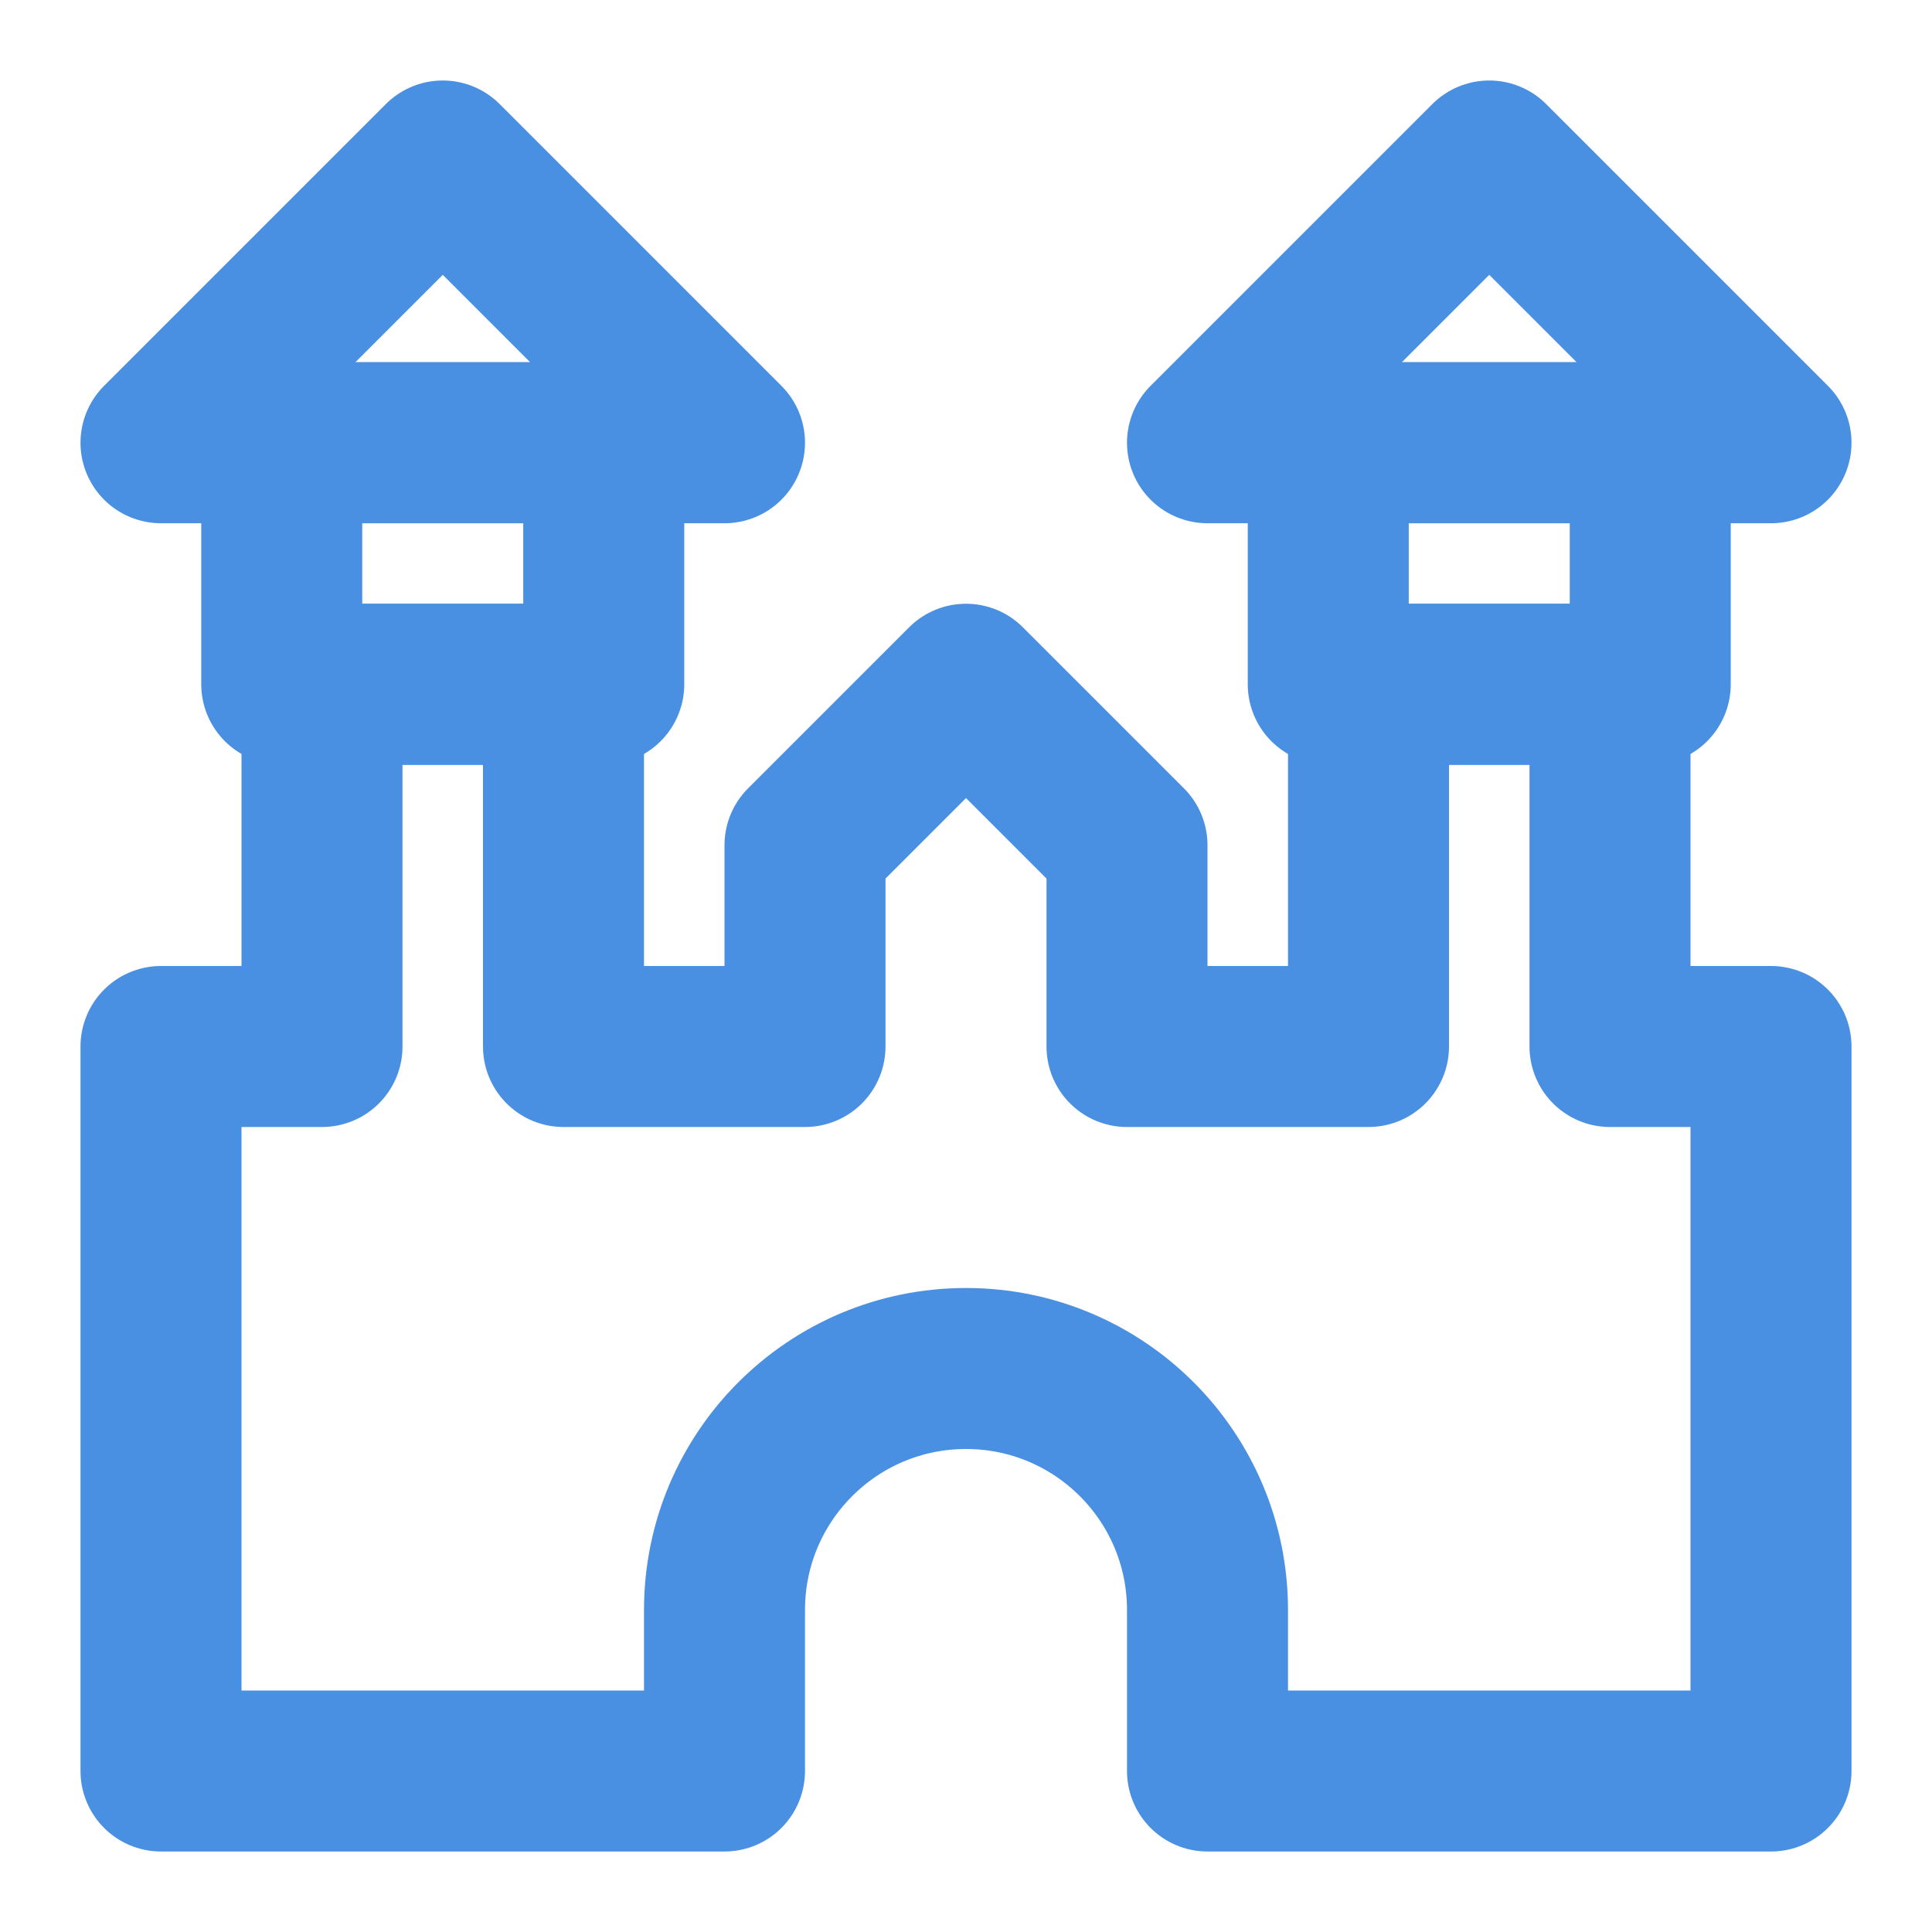 <?xml version="1.0" encoding="UTF-8"?><svg width="21" height="21" viewBox="0 0 48 48" fill="none" xmlns="http://www.w3.org/2000/svg"><path d="M4 11L11 4L18 11H4Z" stroke="#4a90e2" stroke-width="4" stroke-linecap="round" stroke-linejoin="round"/><path d="M30 11L37 4L44 11H30Z" stroke="#4a90e2" stroke-width="4" stroke-linecap="round" stroke-linejoin="round"/><path d="M44 44V26H40V17H34V26H28V21L24 17L20 21V26H14V17H8V26H4V44H18V40C18 36.686 20.686 34 24 34C27.314 34 30 36.686 30 40V44H44Z" fill="none" stroke="#4a90e2" stroke-width="4" stroke-linecap="round" stroke-linejoin="round"/><rect x="7" y="11" width="8" height="6" stroke="#4a90e2" stroke-width="4" stroke-linecap="round" stroke-linejoin="round"/><rect x="33" y="11" width="8" height="6" stroke="#4a90e2" stroke-width="4" stroke-linecap="round" stroke-linejoin="round"/></svg>